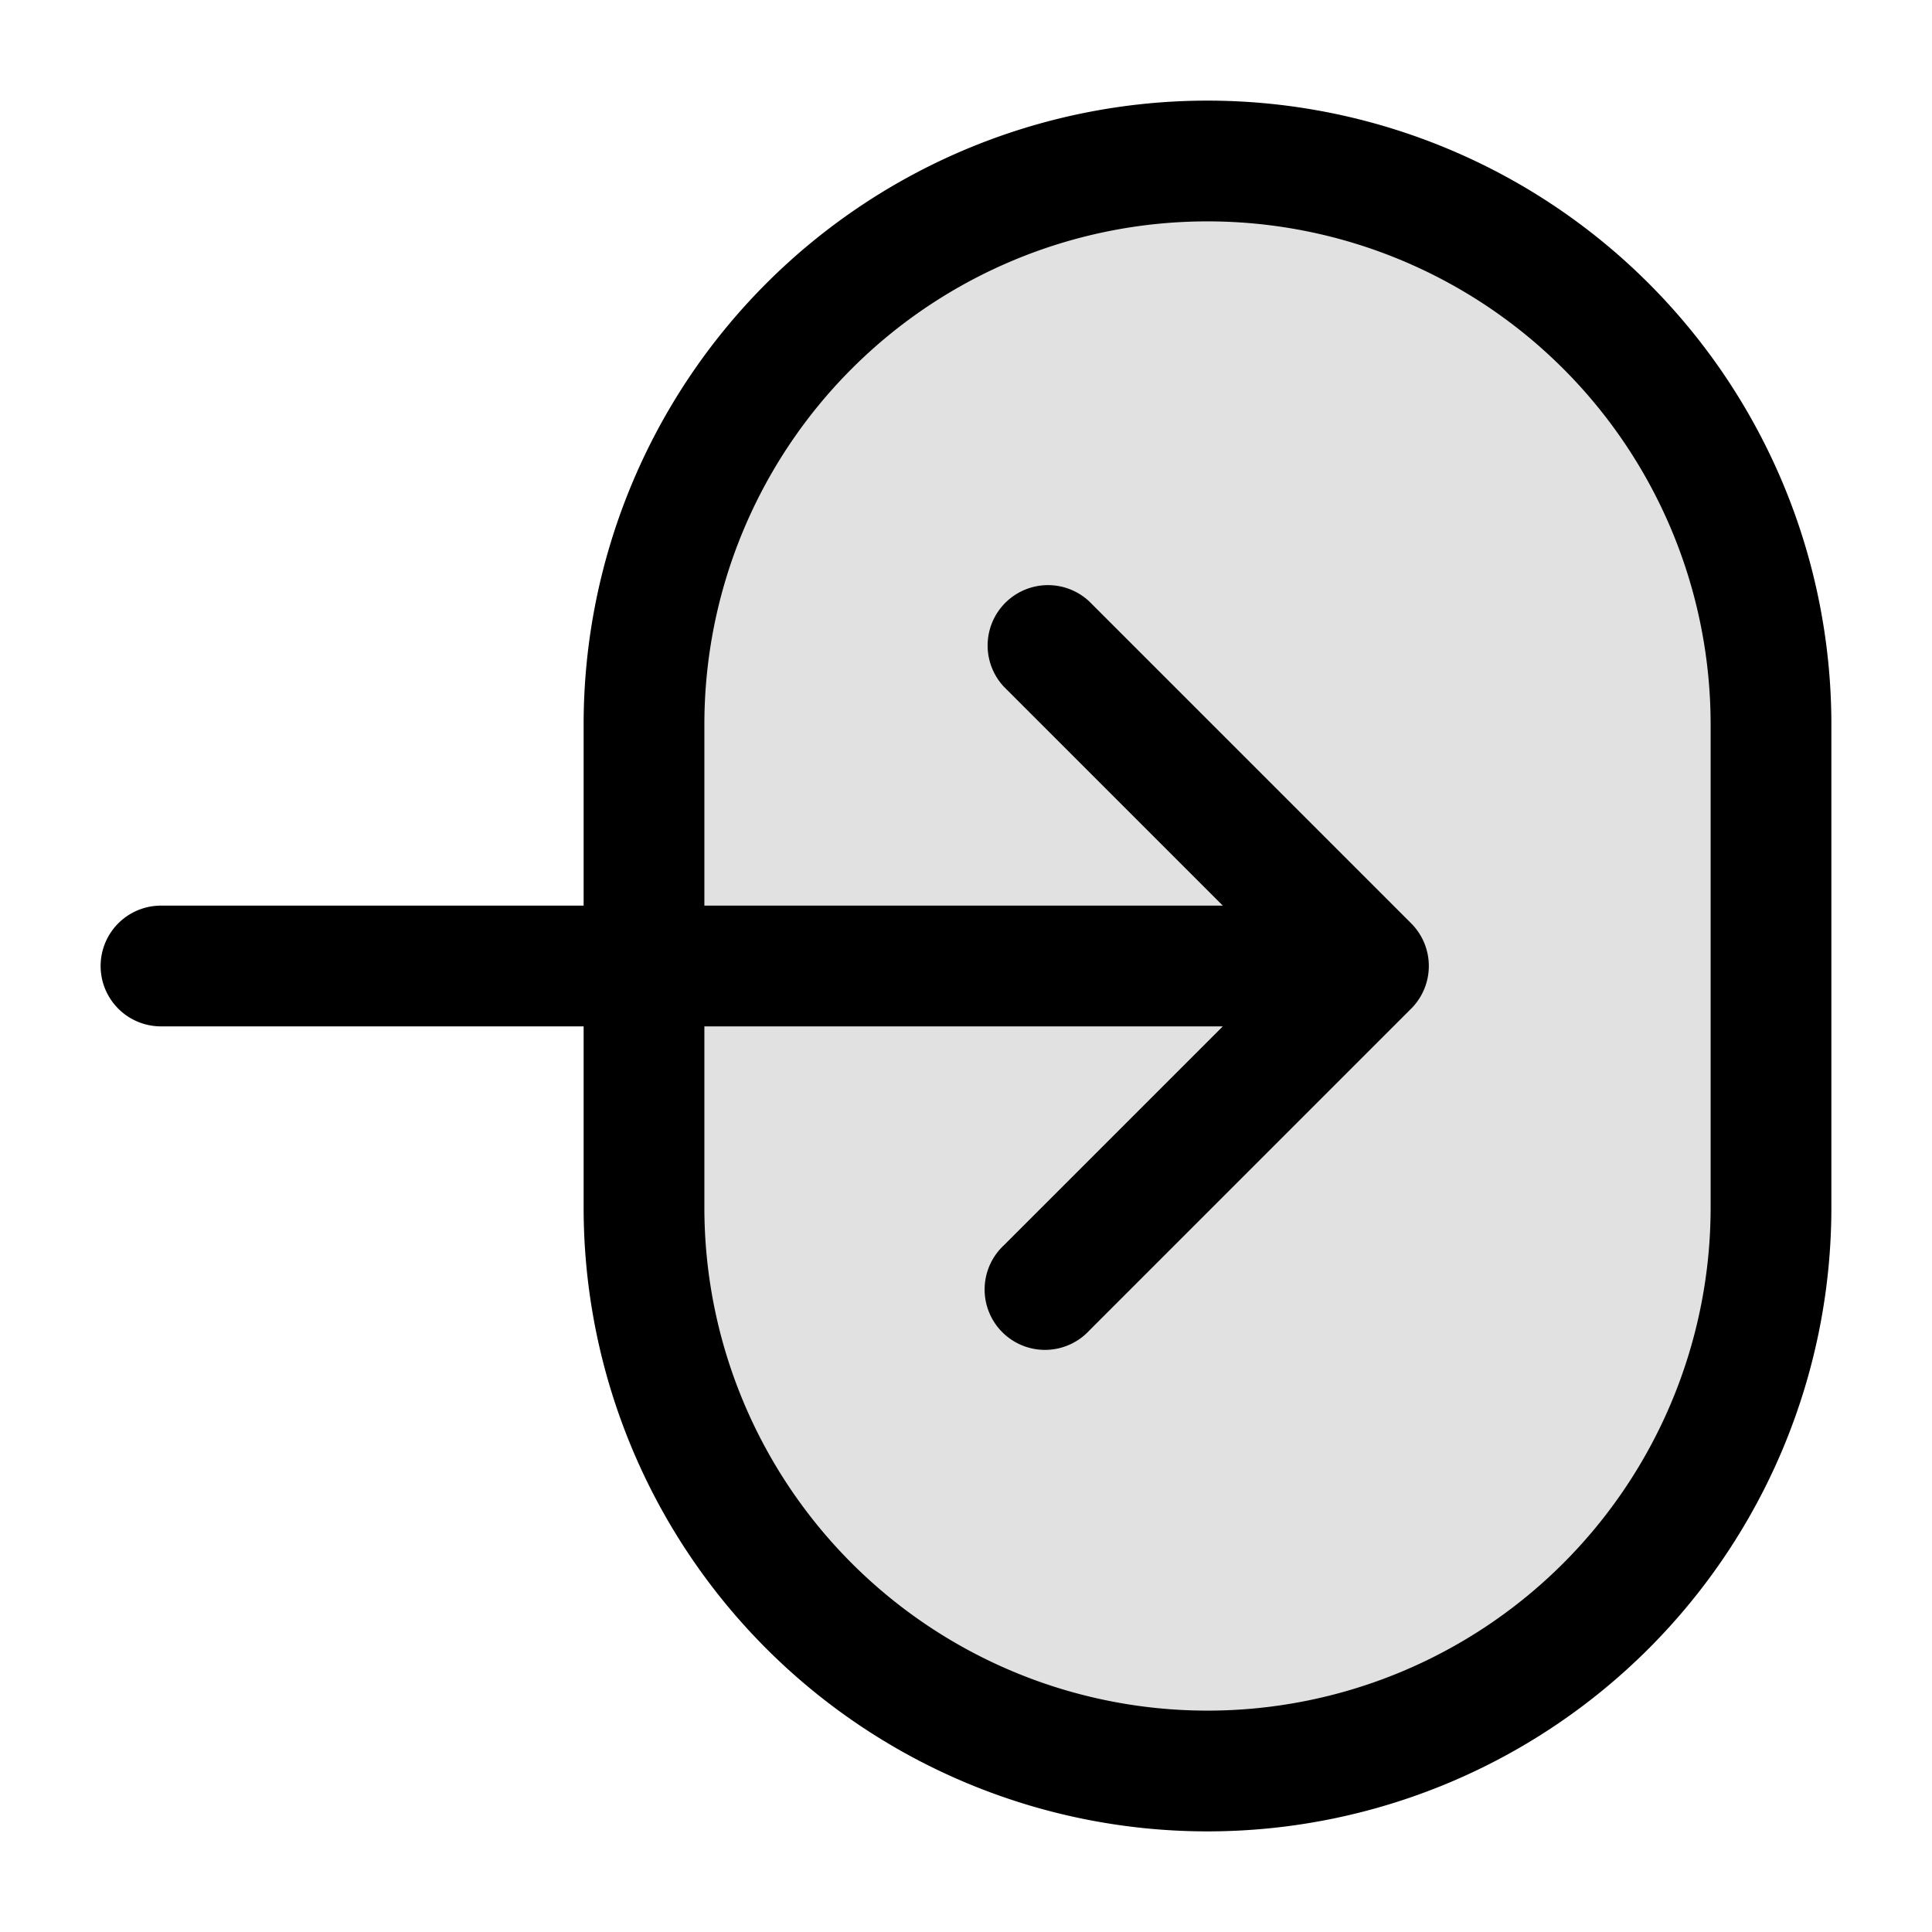 <svg xmlns="http://www.w3.org/2000/svg" width="24" height="24" fill="currentColor" viewBox="0 0 24 24">
  <rect width="14" height="20" x="8" y="2" opacity=".12" rx="7"/>
  <path fill-rule="evenodd" d="M15 1.25A7.75 7.75 0 007.25 9v2.25H2a.75.75 0 000 1.5h5.25V15a7.75 7.75 0 0015.5 0V9A7.75 7.75 0 0015 1.25zm-6.25 11.5V15a6.25 6.25 0 1012.5 0V9a6.25 6.25 0 10-12.5 0v2.25h6.44l-2.72-2.72a.75.75 0 011.06-1.06l4 4a.75.75 0 010 1.06l-4 4a.75.75 0 11-1.06-1.06l2.72-2.72H8.75z"/>
</svg>
